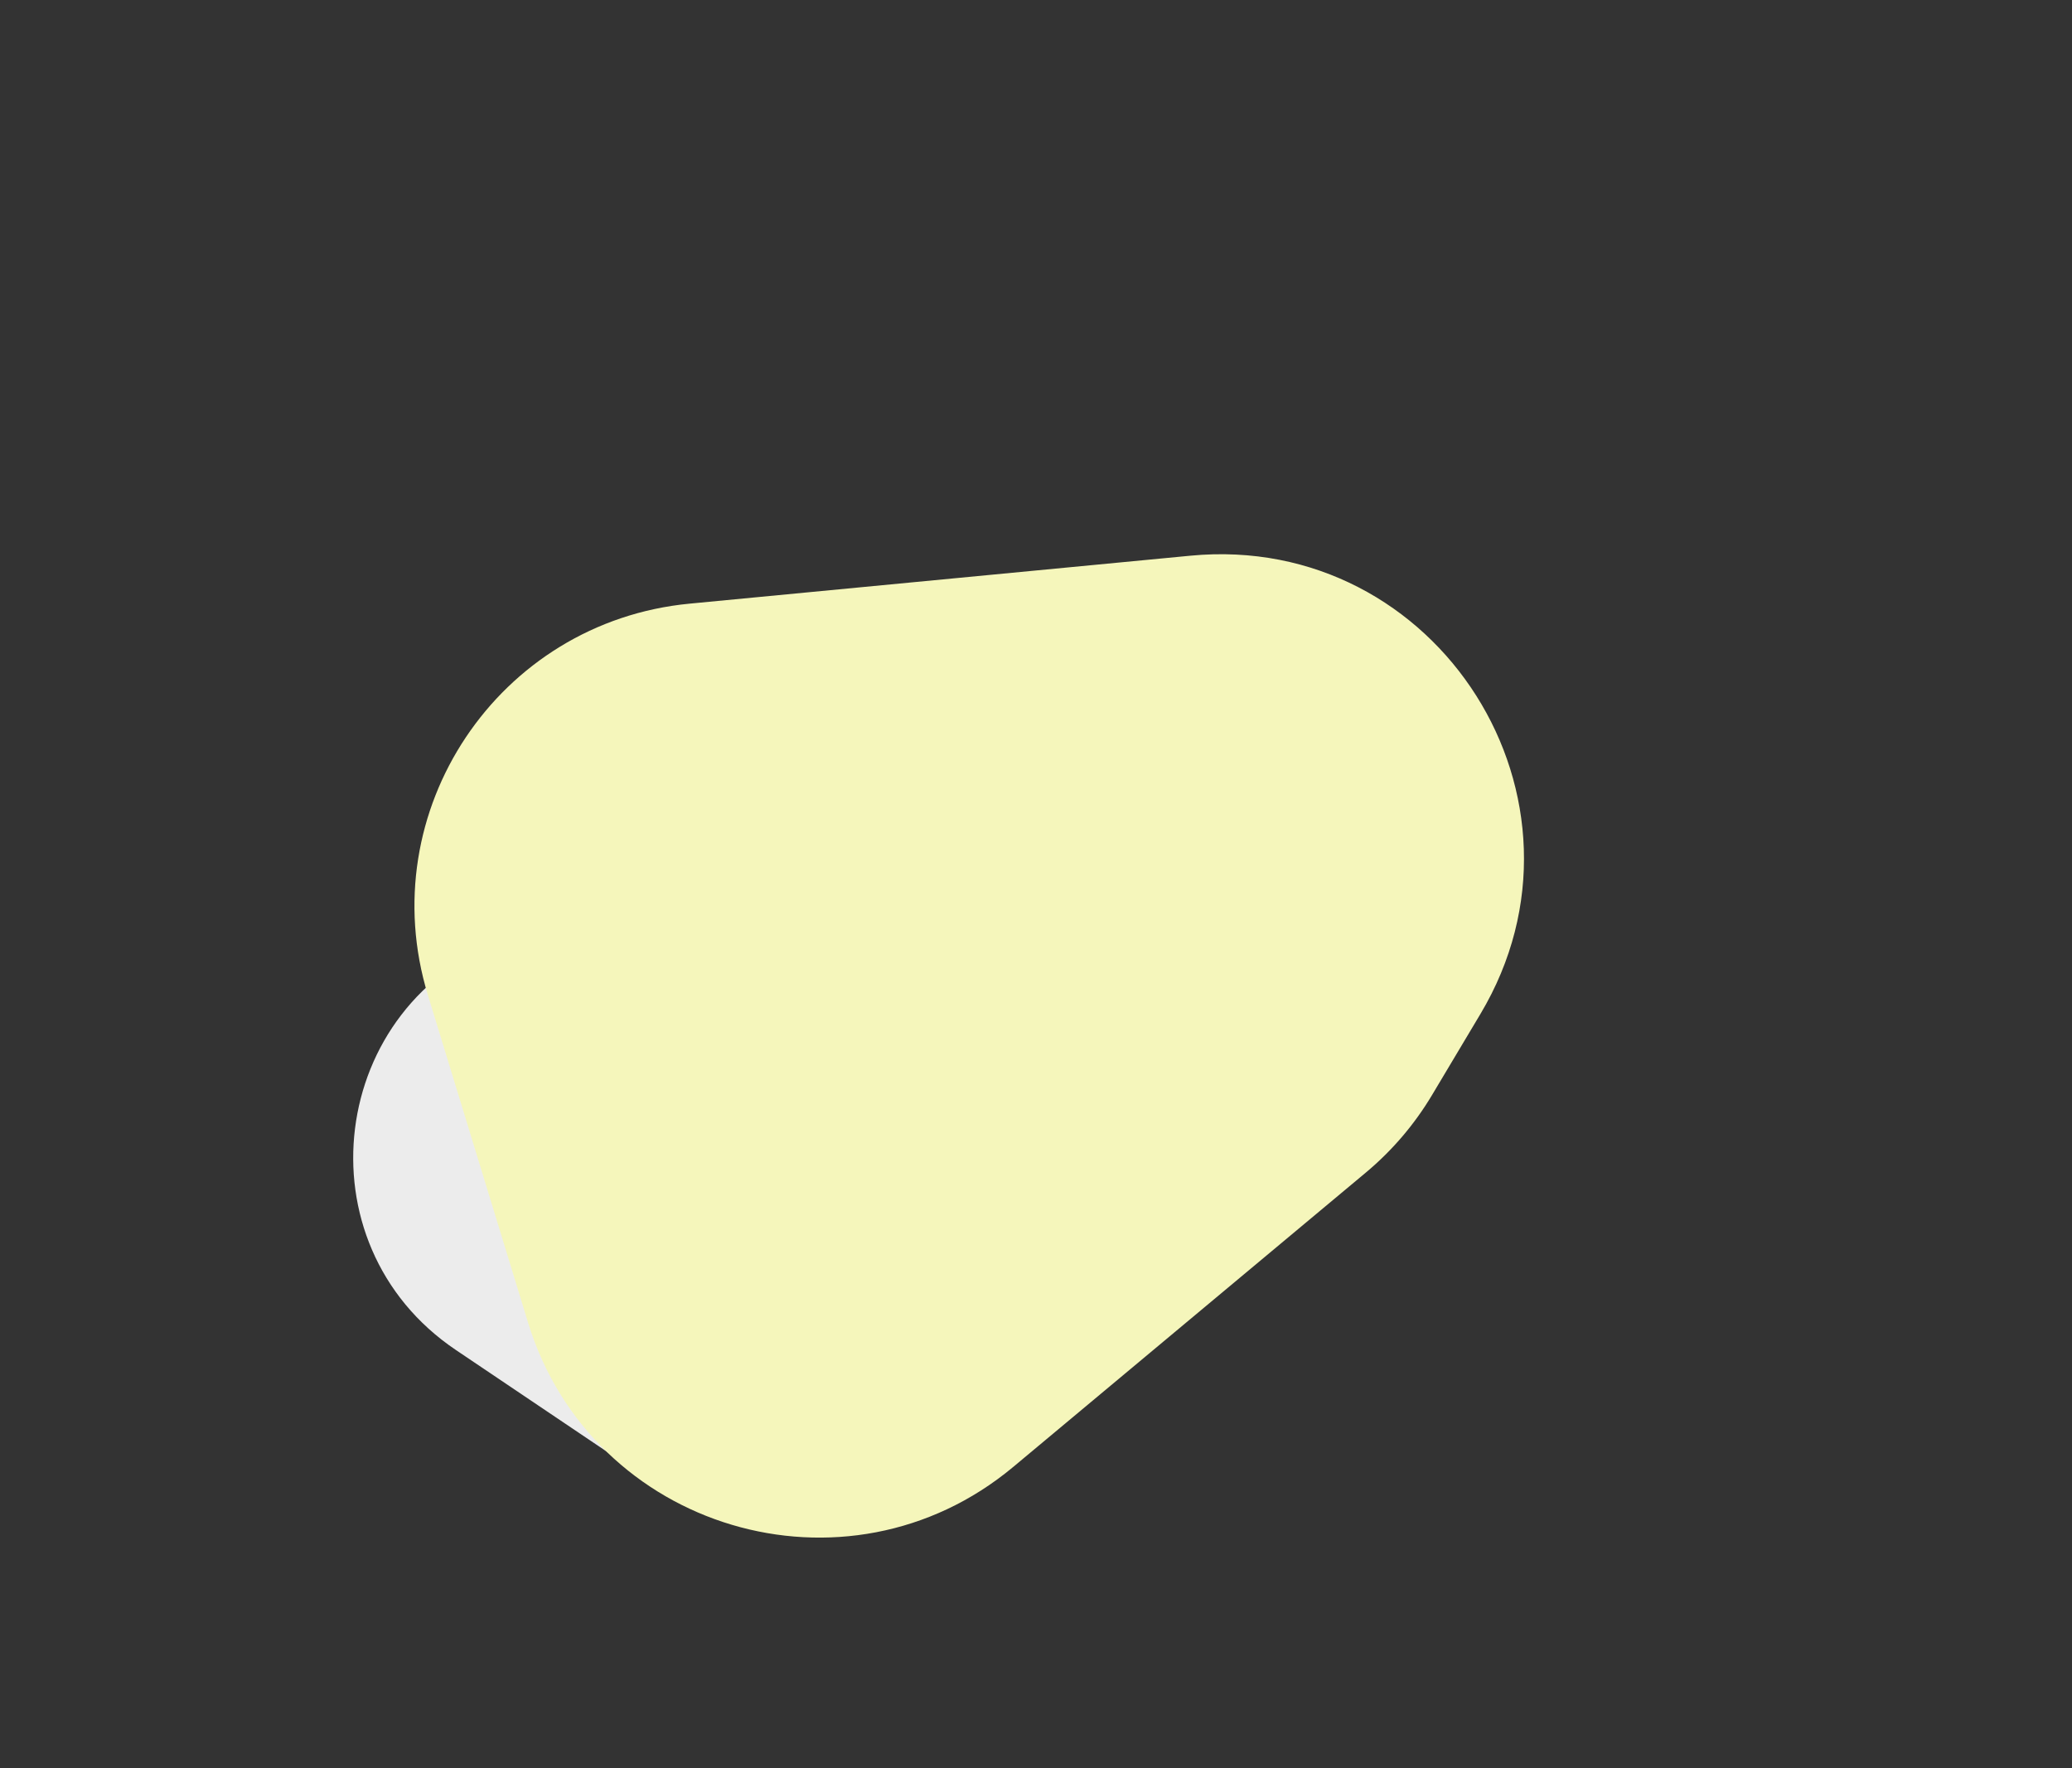 <svg width="225" height="192" viewBox="0 0 225 192" fill="none" xmlns="http://www.w3.org/2000/svg">
<rect x="0" y="0" width="225" height="192" fill="#333333" stroke="none"/>
<path d="M84.187 100.259L63.405 100.414C60.563 100.436 57.746 100.937 55.071 101.896C35.606 108.881 32.346 135.028 49.499 146.579L66.472 158.009C82.215 168.61 103.723 162.111 110.961 144.566L112.144 141.7C120.328 121.863 105.645 100.099 84.187 100.259Z" fill="#ECECEC"/>
<path d="M110.039 159.27L148.319 127.317C151.171 124.936 153.601 122.09 155.506 118.899L160.758 110.102C174.621 86.881 156.199 57.759 129.278 60.337L74.877 65.545C54.094 67.535 40.359 88.081 46.465 108.046L57.335 143.588C64.238 166.16 91.918 174.396 110.039 159.27Z" fill="#F5F6BB"/>
</svg>
